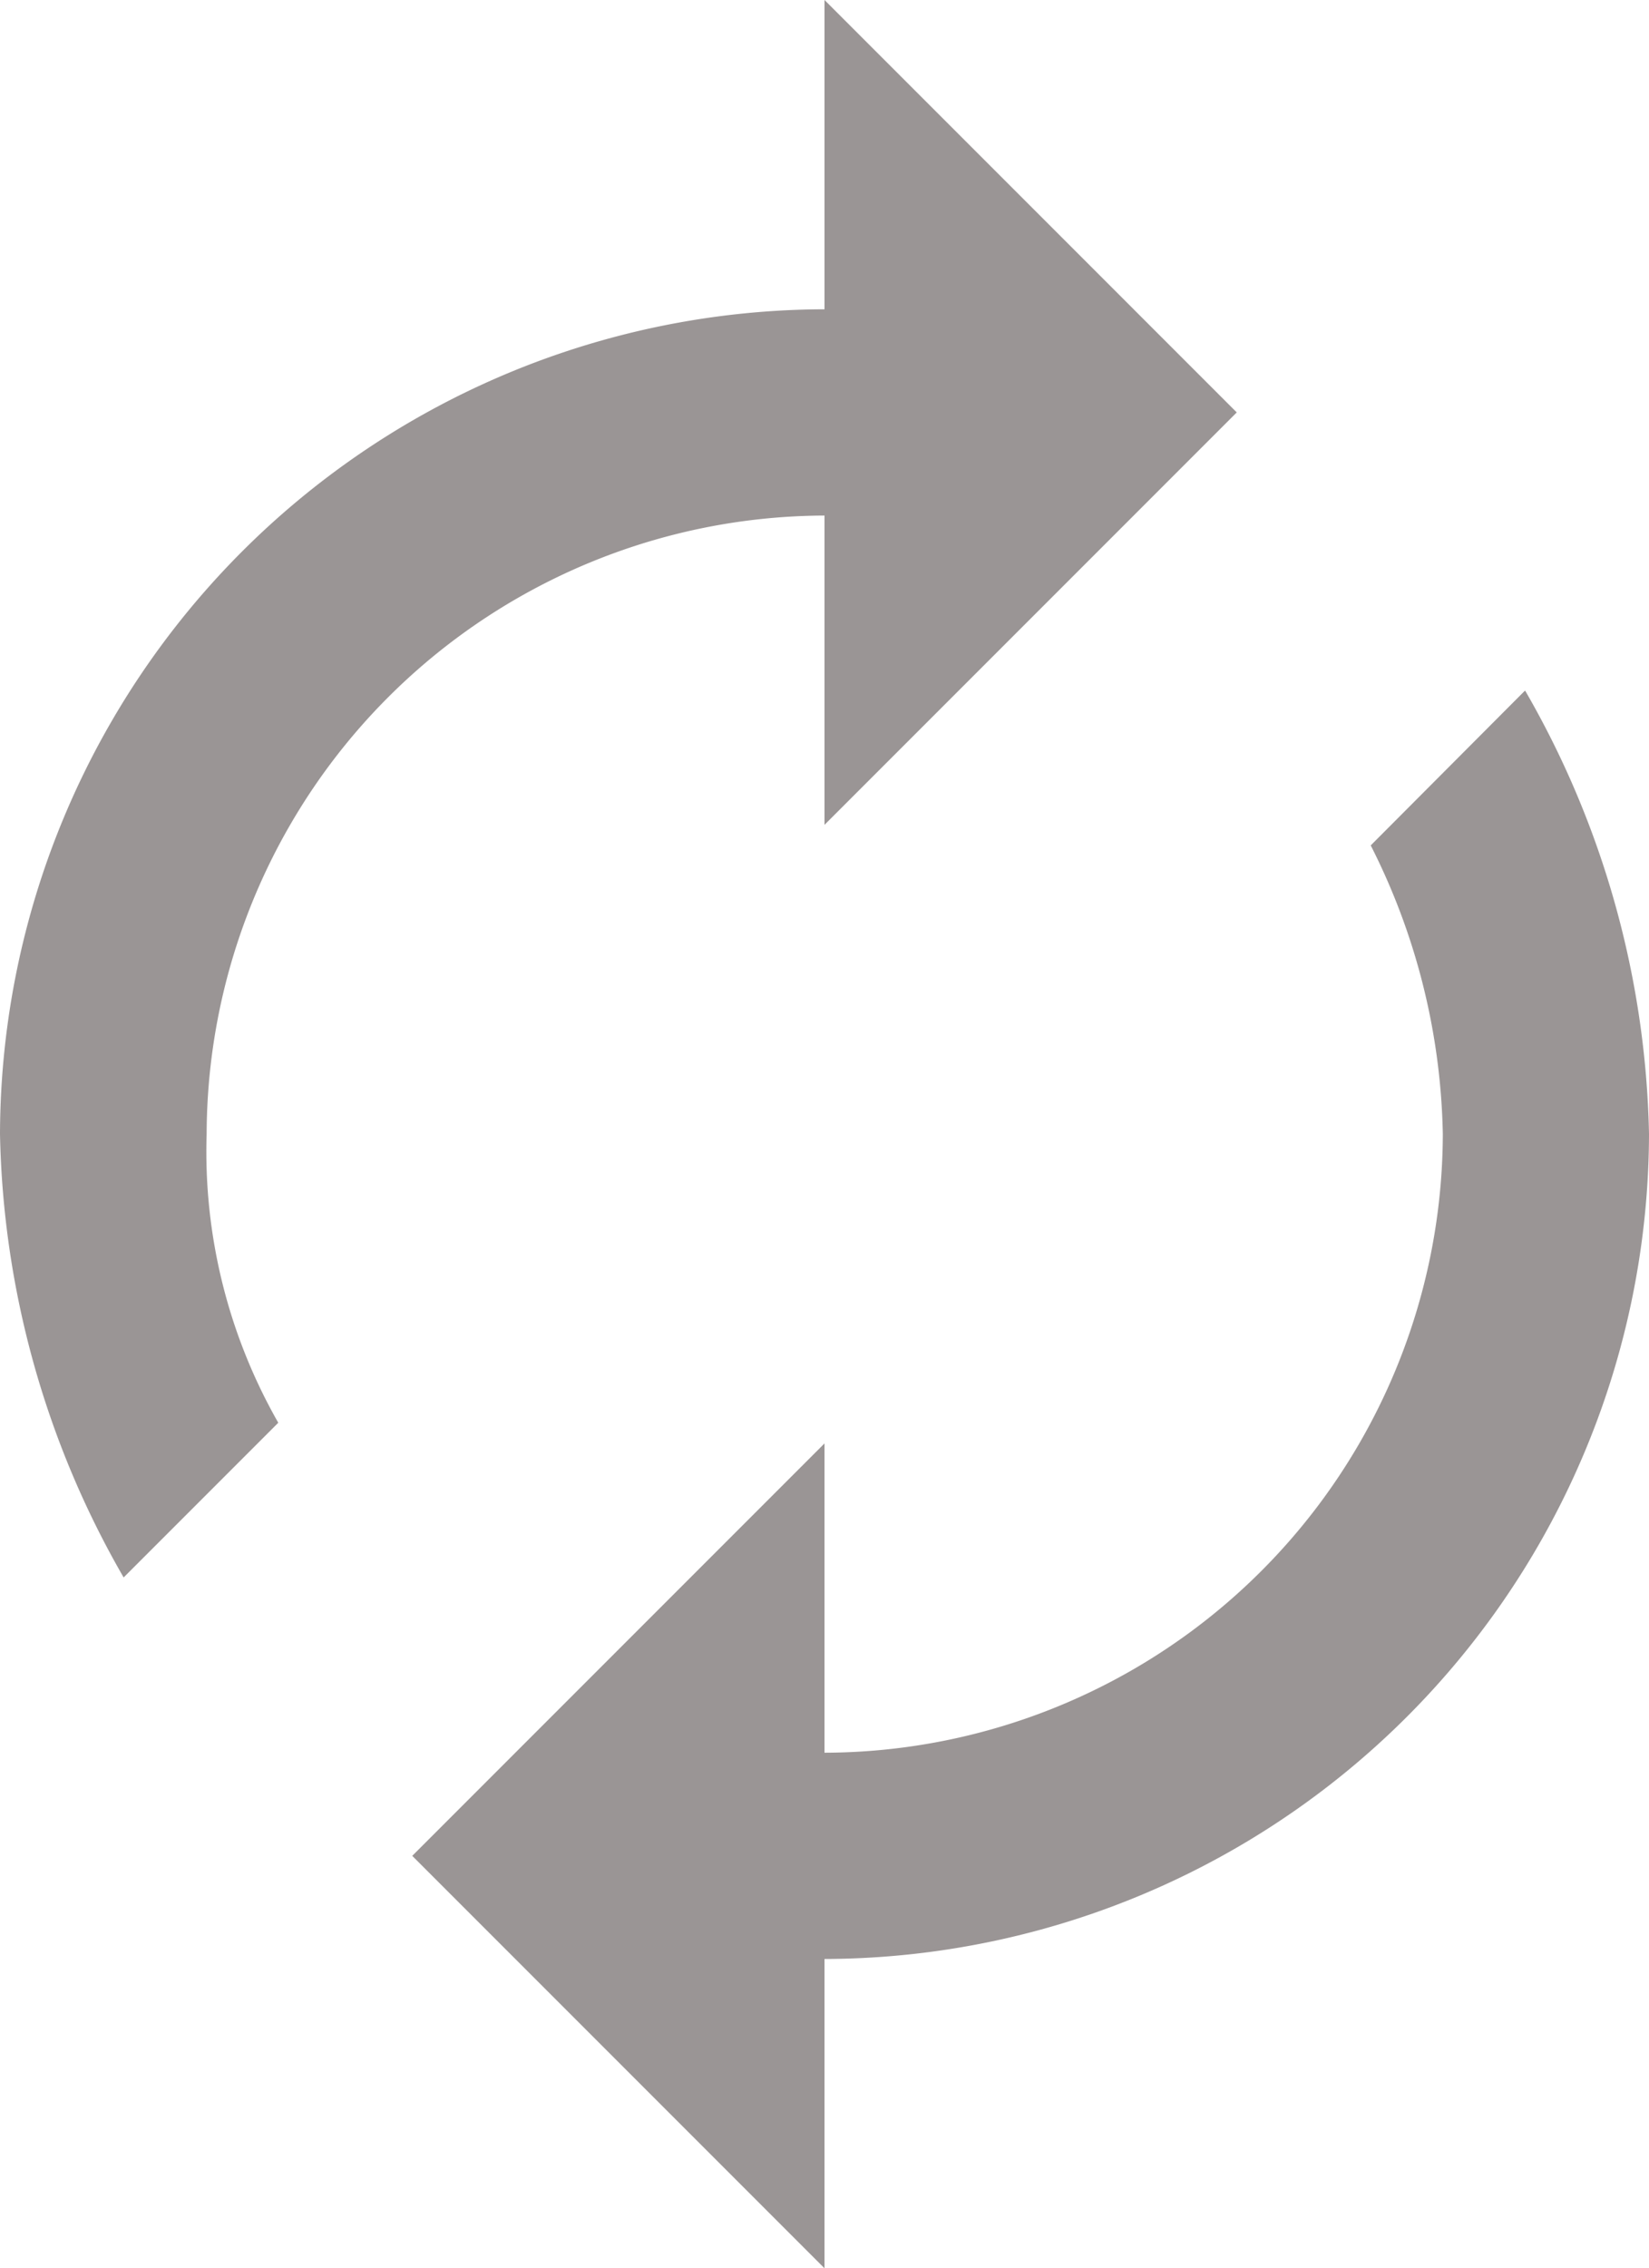 <svg xmlns="http://www.w3.org/2000/svg" viewBox="-869.182 2717.125 14.364 19.75">
  <defs>
    <style>
      .cls-1 {
        fill: #9a9595;
      }
    </style>
  </defs>
  <path id="Path_271" data-name="Path 271" class="cls-1" d="M7.182,4.489V7.182l3.591-3.591L7.182,0V2.693A7.2,7.2,0,0,0,0,9.875a8.025,8.025,0,0,0,1.077,3.86l1.347-1.347A4.76,4.76,0,0,1,1.8,9.875,5.4,5.4,0,0,1,7.182,4.489Zm6.1,1.526L11.94,7.361a5.78,5.78,0,0,1,.628,2.514,5.4,5.4,0,0,1-5.386,5.386V12.568L3.591,16.159,7.182,19.75V17.057a7.2,7.2,0,0,0,7.182-7.182A8.025,8.025,0,0,0,13.286,6.015Z" transform="translate(-869.182 2717.125)"/>
</svg>
